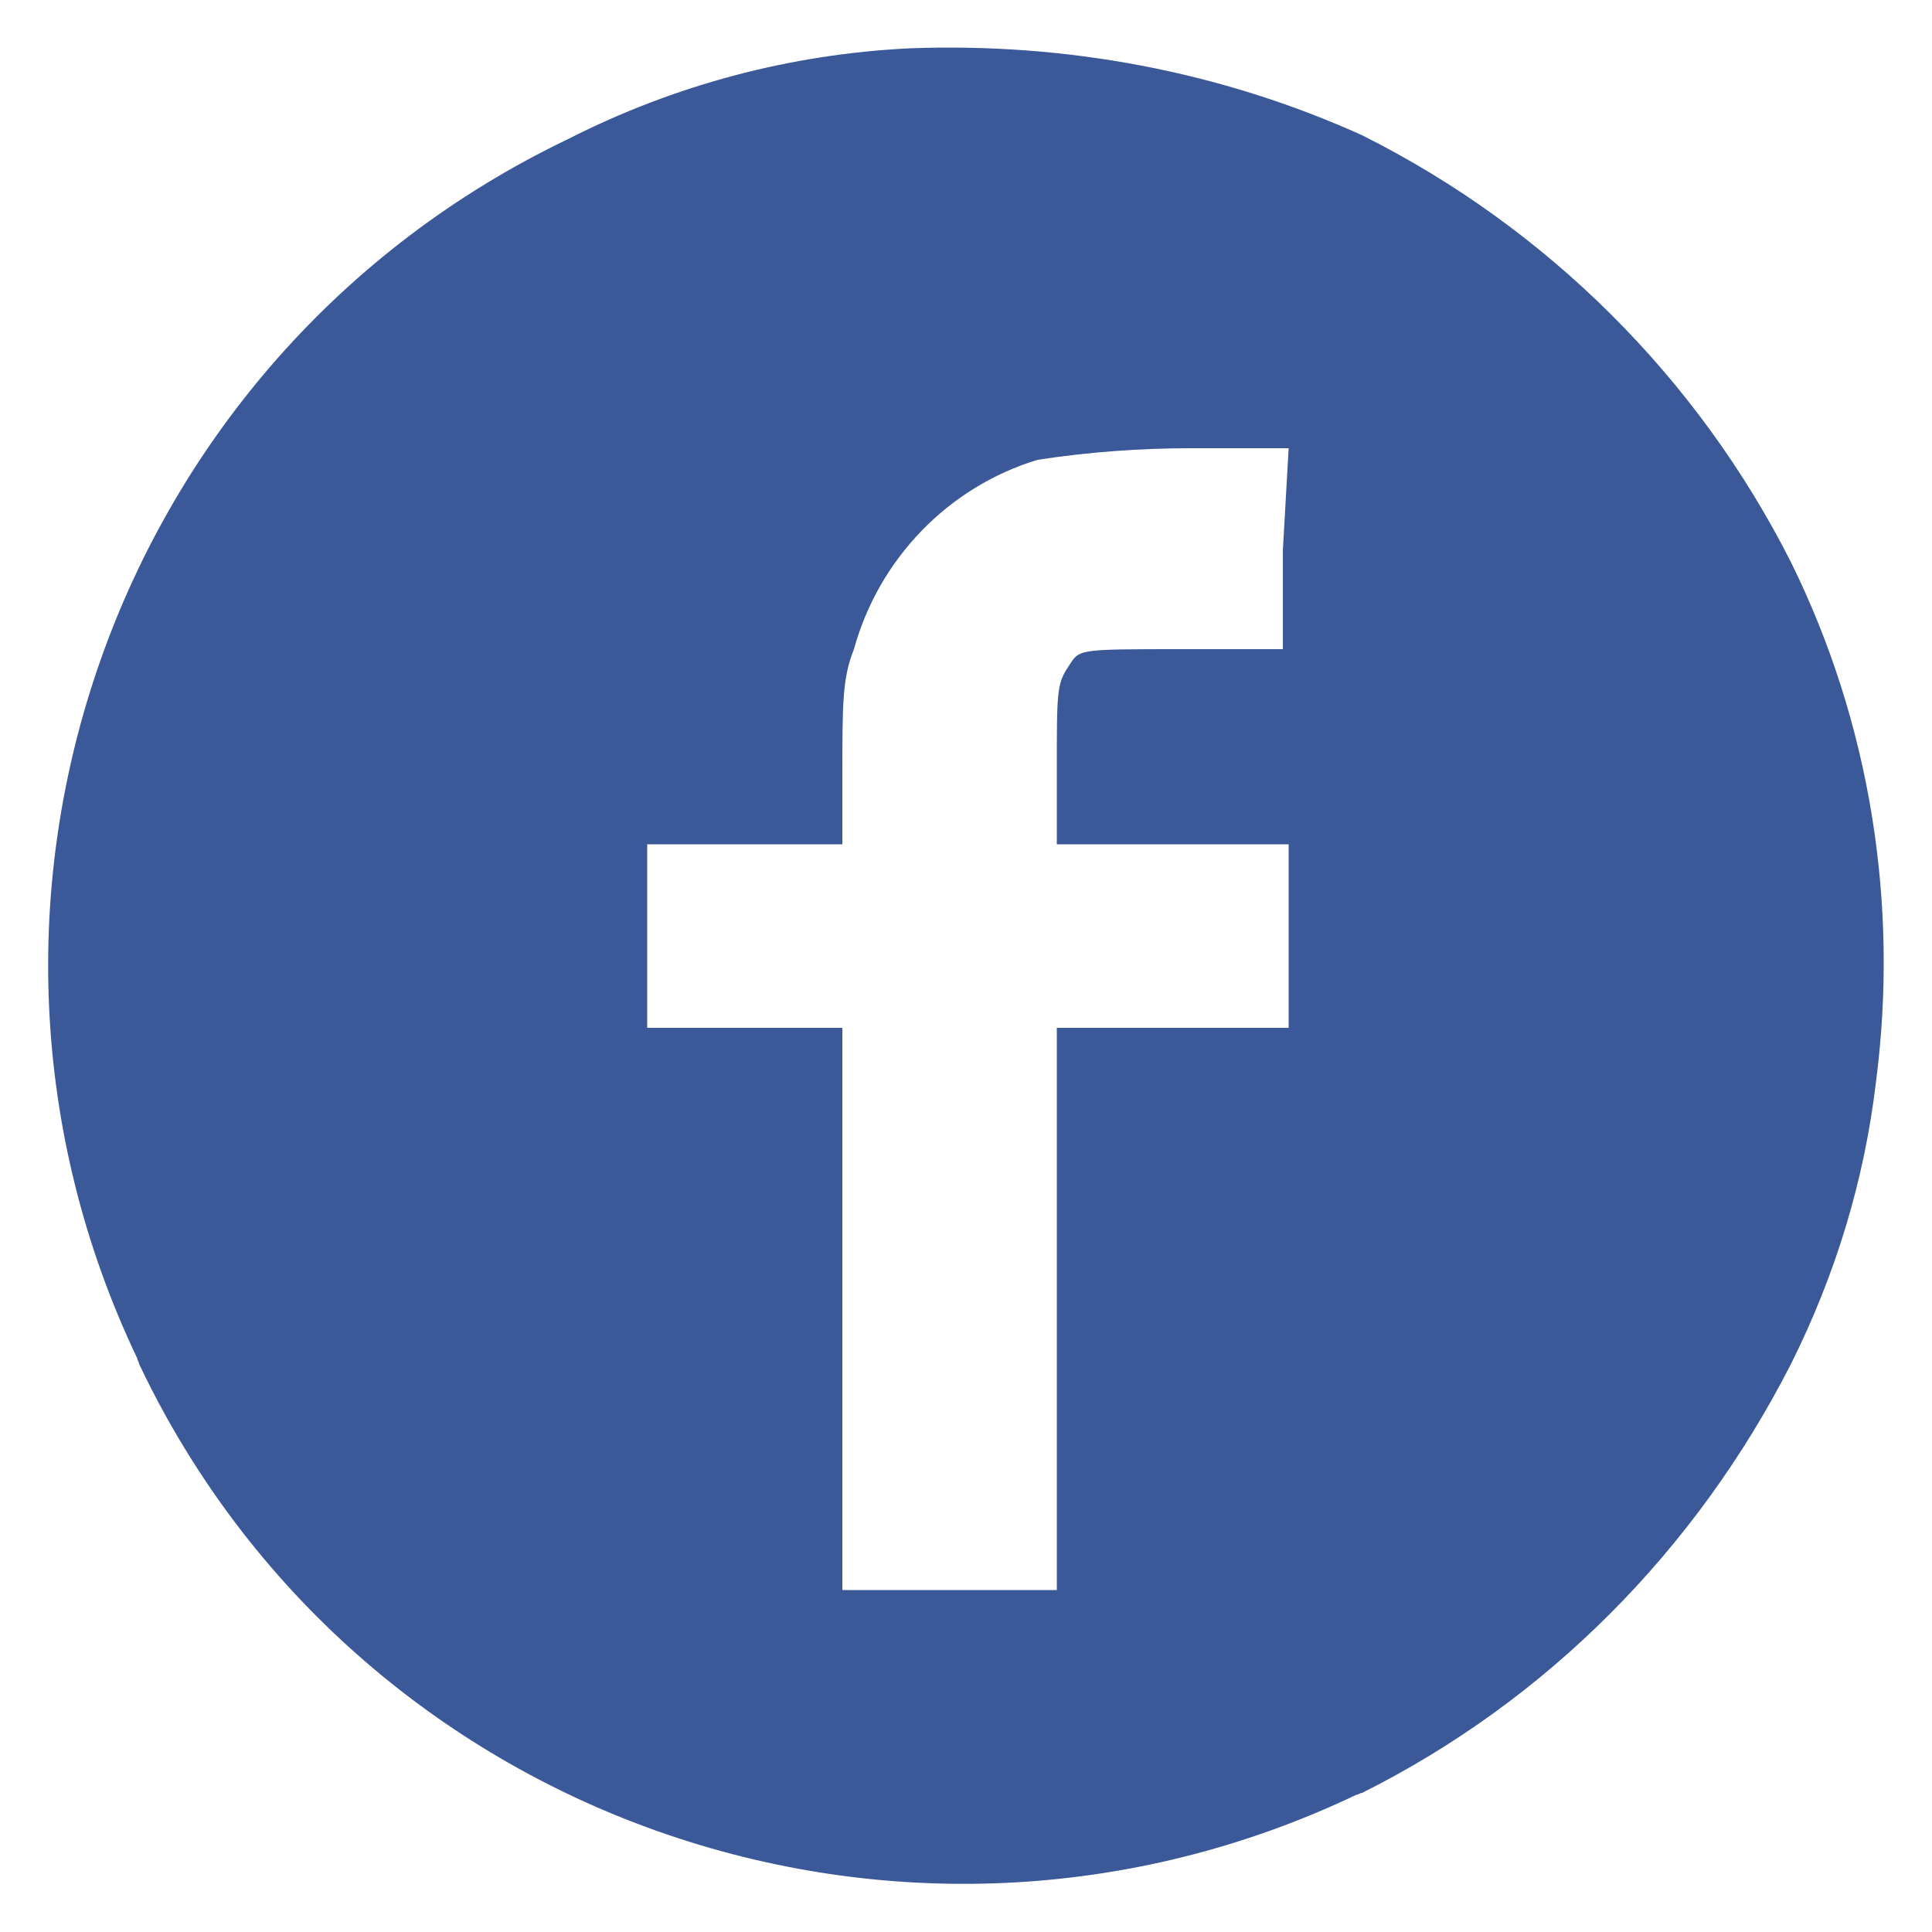 <?xml version="1.0" encoding="utf-8"?>
<!-- Generator: Adobe Illustrator 22.1.0, SVG Export Plug-In . SVG Version: 6.00 Build 0)  -->
<svg version="1.1" id="Layer_1" xmlns="http://www.w3.org/2000/svg" xmlns:xlink="http://www.w3.org/1999/xlink" x="0px" y="0px"
	 viewBox="0 0 100 100" style="enable-background:new 0 0 100 100;" xml:space="preserve">
<style type="text/css">
	.st0{fill:#3B5998;}
</style>
<path id="facebook1" class="st0" d="M47.1,2.5c-6.2,0.3-12.2,1.9-17.7,4.7C5.8,18.5-4.1,46.8,7.1,70.3c0,0.1,0.1,0.2,0.1,0.3
	c11.2,23.6,39.5,33.5,63,22.3c0.1,0,0.2-0.1,0.3-0.1c9.6-4.8,17.3-12.6,22.2-22.2C95,66,96.5,61.1,97.1,56
	c1.2-9.2-0.3-18.6-4.4-26.9C87.9,19.6,80.1,11.8,70.5,7C63.2,3.7,55.2,2.2,47.1,2.5z M66.4,28.5v5.1h-5.1c-5.7,0-5.4,0-6,0.9
	c-0.6,0.9-0.6,1.3-0.6,5.4v3.8h12v9.5h-12v29.1H43.6V53.2H33.5v-9.5h10.1v-3.5c0-3.8,0-5.1,0.6-6.6c1.3-4.7,4.9-8.4,9.5-9.8
	c2.6-0.4,5.3-0.6,7.9-0.6h5.1L66.4,28.5z"/>
</svg>

